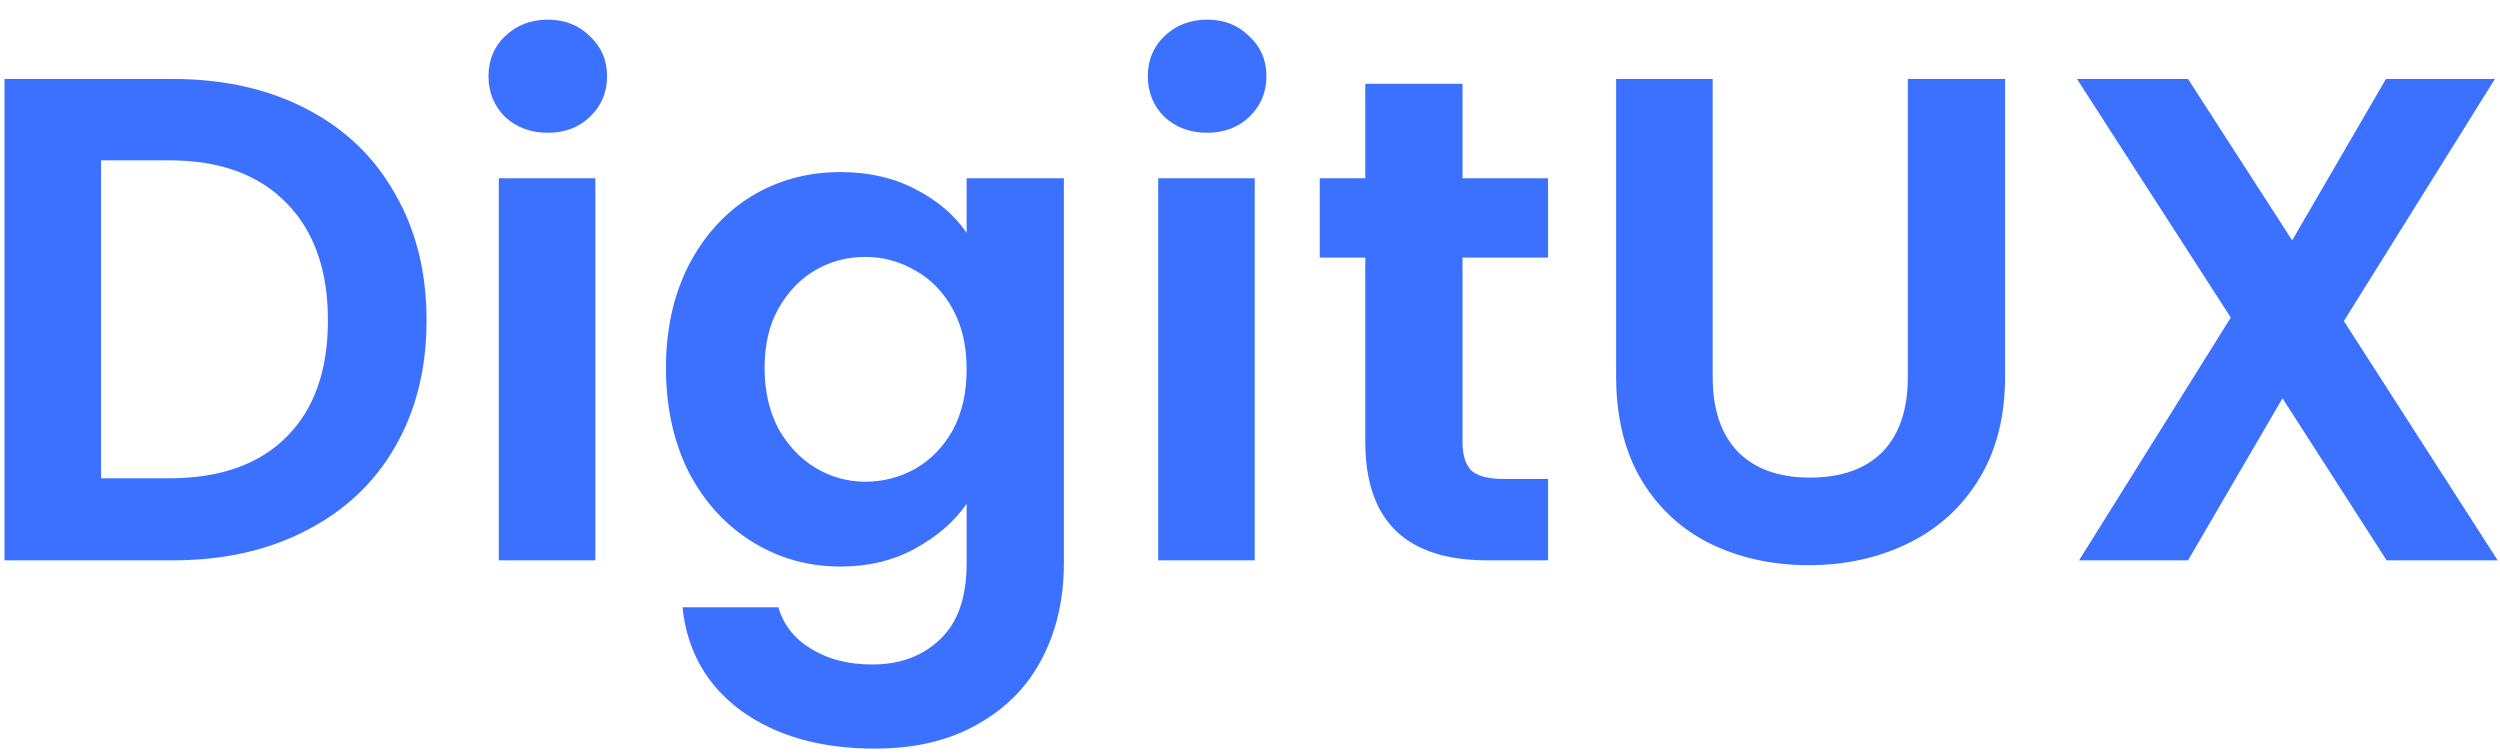 <svg width="116" height="35" viewBox="0 0 116 35" fill="none" xmlns="http://www.w3.org/2000/svg">
<path d="M8.016 3.664C10.363 3.664 12.421 4.123 14.192 5.04C15.984 5.957 17.36 7.269 18.32 8.976C19.301 10.661 19.792 12.624 19.792 14.864C19.792 17.104 19.301 19.067 18.32 20.752C17.36 22.416 15.984 23.707 14.192 24.624C12.421 25.541 10.363 26 8.016 26H0.208V3.664H8.016ZM7.856 22.192C10.203 22.192 12.016 21.552 13.296 20.272C14.576 18.992 15.216 17.189 15.216 14.864C15.216 12.539 14.576 10.725 13.296 9.424C12.016 8.101 10.203 7.44 7.856 7.44H4.688V22.192H7.856ZM25.418 6.16C24.628 6.16 23.967 5.915 23.433 5.424C22.922 4.912 22.666 4.283 22.666 3.536C22.666 2.789 22.922 2.171 23.433 1.68C23.967 1.168 24.628 0.912 25.418 0.912C26.207 0.912 26.858 1.168 27.369 1.68C27.903 2.171 28.169 2.789 28.169 3.536C28.169 4.283 27.903 4.912 27.369 5.424C26.858 5.915 26.207 6.16 25.418 6.16ZM27.625 8.272V26H23.145V8.272H27.625ZM38.996 7.984C40.318 7.984 41.481 8.251 42.484 8.784C43.486 9.296 44.276 9.968 44.852 10.8V8.272H49.364V26.128C49.364 27.771 49.033 29.232 48.372 30.512C47.71 31.813 46.718 32.837 45.396 33.584C44.073 34.352 42.473 34.736 40.596 34.736C38.078 34.736 36.009 34.149 34.388 32.976C32.788 31.803 31.881 30.203 31.668 28.176H36.116C36.35 28.987 36.852 29.627 37.62 30.096C38.409 30.587 39.358 30.832 40.468 30.832C41.769 30.832 42.825 30.437 43.636 29.648C44.446 28.88 44.852 27.707 44.852 26.128V23.376C44.276 24.208 43.476 24.901 42.452 25.456C41.449 26.011 40.297 26.288 38.996 26.288C37.502 26.288 36.137 25.904 34.9 25.136C33.662 24.368 32.681 23.291 31.956 21.904C31.252 20.496 30.9 18.885 30.9 17.072C30.9 15.28 31.252 13.691 31.956 12.304C32.681 10.917 33.652 9.851 34.868 9.104C36.105 8.357 37.481 7.984 38.996 7.984ZM44.852 17.136C44.852 16.048 44.638 15.12 44.212 14.352C43.785 13.563 43.209 12.965 42.484 12.56C41.758 12.133 40.98 11.92 40.148 11.92C39.316 11.92 38.548 12.123 37.844 12.528C37.14 12.933 36.564 13.531 36.116 14.32C35.689 15.088 35.476 16.005 35.476 17.072C35.476 18.139 35.689 19.077 36.116 19.888C36.564 20.677 37.14 21.285 37.844 21.712C38.569 22.139 39.337 22.352 40.148 22.352C40.98 22.352 41.758 22.149 42.484 21.744C43.209 21.317 43.785 20.72 44.212 19.952C44.638 19.163 44.852 18.224 44.852 17.136ZM56.011 6.16C55.222 6.16 54.561 5.915 54.027 5.424C53.515 4.912 53.259 4.283 53.259 3.536C53.259 2.789 53.515 2.171 54.027 1.68C54.561 1.168 55.222 0.912 56.011 0.912C56.801 0.912 57.451 1.168 57.963 1.68C58.497 2.171 58.763 2.789 58.763 3.536C58.763 4.283 58.497 4.912 57.963 5.424C57.451 5.915 56.801 6.16 56.011 6.16ZM58.219 8.272V26H53.739V8.272H58.219ZM67.862 11.952V20.528C67.862 21.125 68 21.563 68.278 21.84C68.576 22.096 69.067 22.224 69.749 22.224H71.829V26H69.013C65.237 26 63.349 24.165 63.349 20.496V11.952H61.237V8.272H63.349V3.888H67.862V8.272H71.829V11.952H67.862ZM79.468 3.664V17.488C79.468 19.003 79.862 20.165 80.652 20.976C81.441 21.765 82.55 22.16 83.98 22.16C85.43 22.16 86.55 21.765 87.34 20.976C88.129 20.165 88.524 19.003 88.524 17.488V3.664H93.036V17.456C93.036 19.355 92.62 20.965 91.788 22.288C90.977 23.589 89.878 24.571 88.492 25.232C87.126 25.893 85.601 26.224 83.916 26.224C82.252 26.224 80.737 25.893 79.372 25.232C78.028 24.571 76.961 23.589 76.172 22.288C75.382 20.965 74.988 19.355 74.988 17.456V3.664H79.468ZM110.74 26L105.908 18.48L101.524 26H96.468L103.508 14.736L96.372 3.664H101.524L106.356 11.152L110.708 3.664H115.764L108.756 14.896L115.892 26H110.74Z" fill="#3B71FE"/>
</svg>

